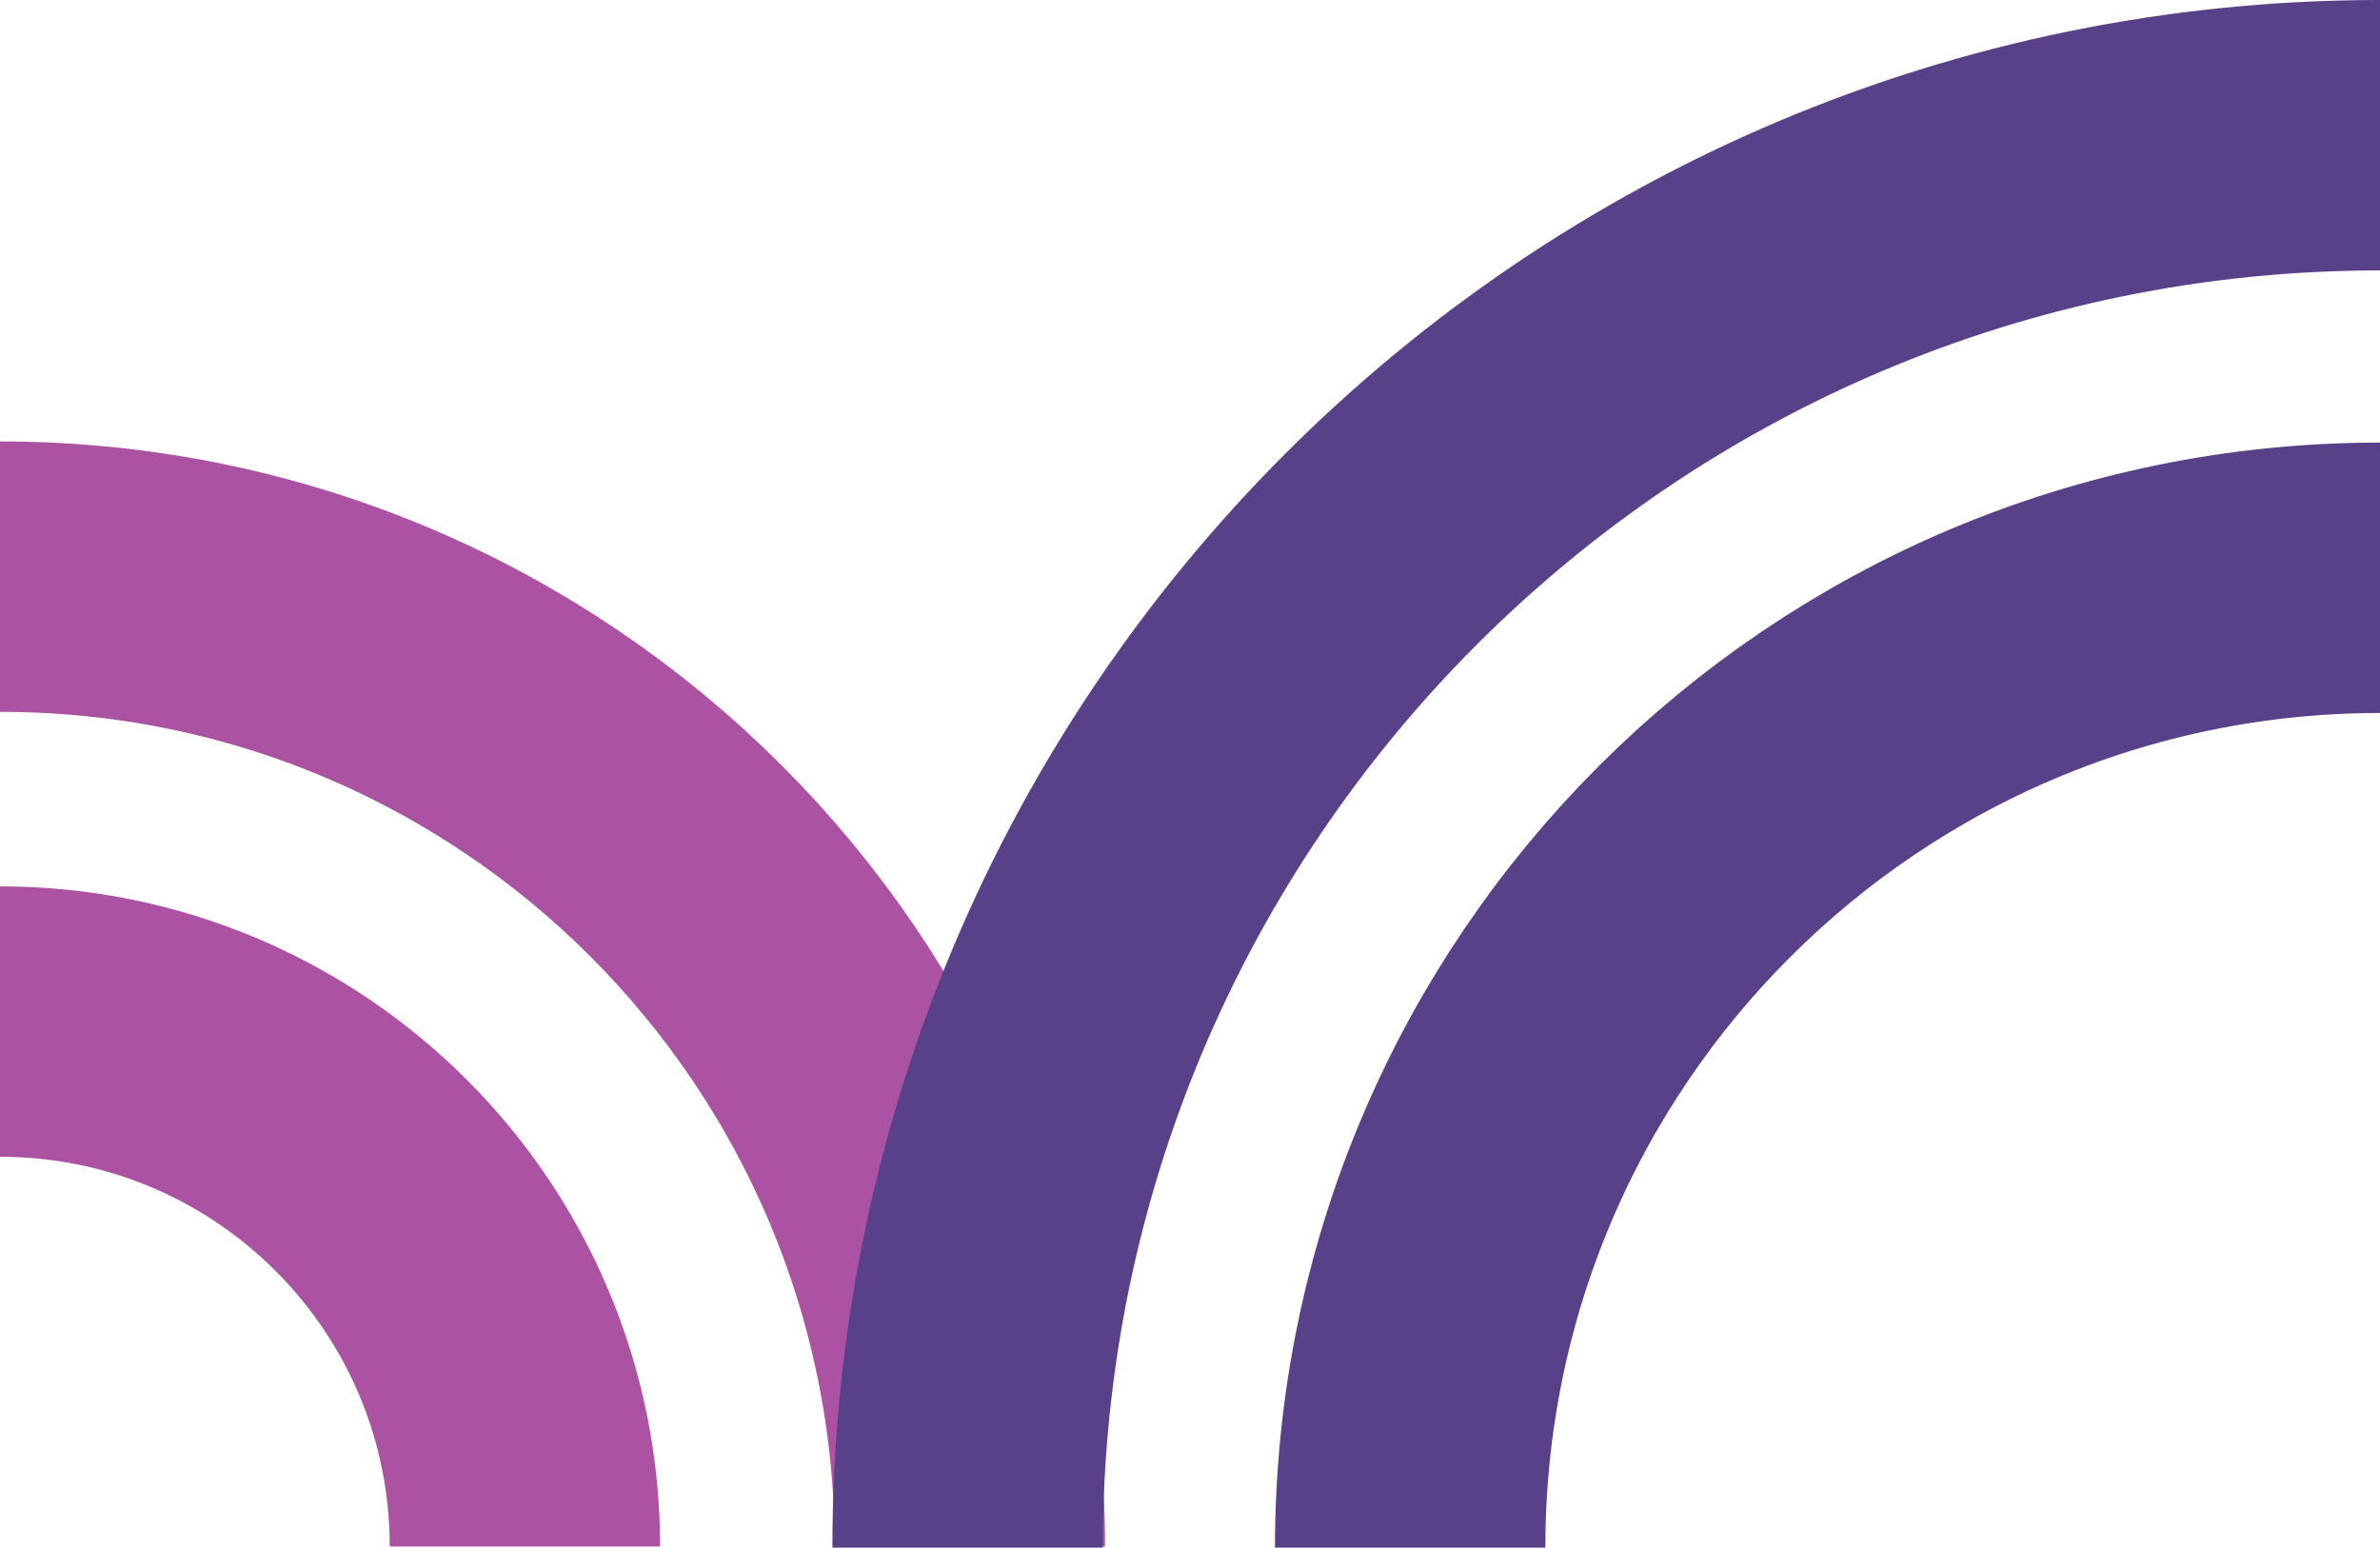 <?xml version="1.0" encoding="UTF-8"?>
<svg xmlns="http://www.w3.org/2000/svg" viewBox="0 0 352.08 228.94">
  <defs>
    <style>
      .cls-1 {
        isolation: isolate;
      }

      .cls-2 {
        stroke: #584189;
      }

      .cls-2, .cls-3 {
        fill: none;
        mix-blend-mode: multiply;
        stroke-miterlimit: 10;
        stroke-width: 40px;
      }

      .cls-3 {
        stroke: #ab53a2;
      }
    </style>
  </defs>
  <g class="cls-1">
    <g id="Layer_1" data-name="Layer 1">
      <g>
        <path class="cls-3" d="M0,85.3c79.24,0,143.47,64.23,143.47,143.47"/>
        <path class="cls-3" d="M0,151.12c42.88,0,77.65,34.76,77.65,77.65"/>
        <path class="cls-2" d="M352.08,20c-115.39,0-208.94,93.54-208.94,208.94"/>
        <path class="cls-2" d="M208.61,228.94c0-79.24,64.23-143.47,143.47-143.47"/>
      </g>
    </g>
  </g>
</svg>